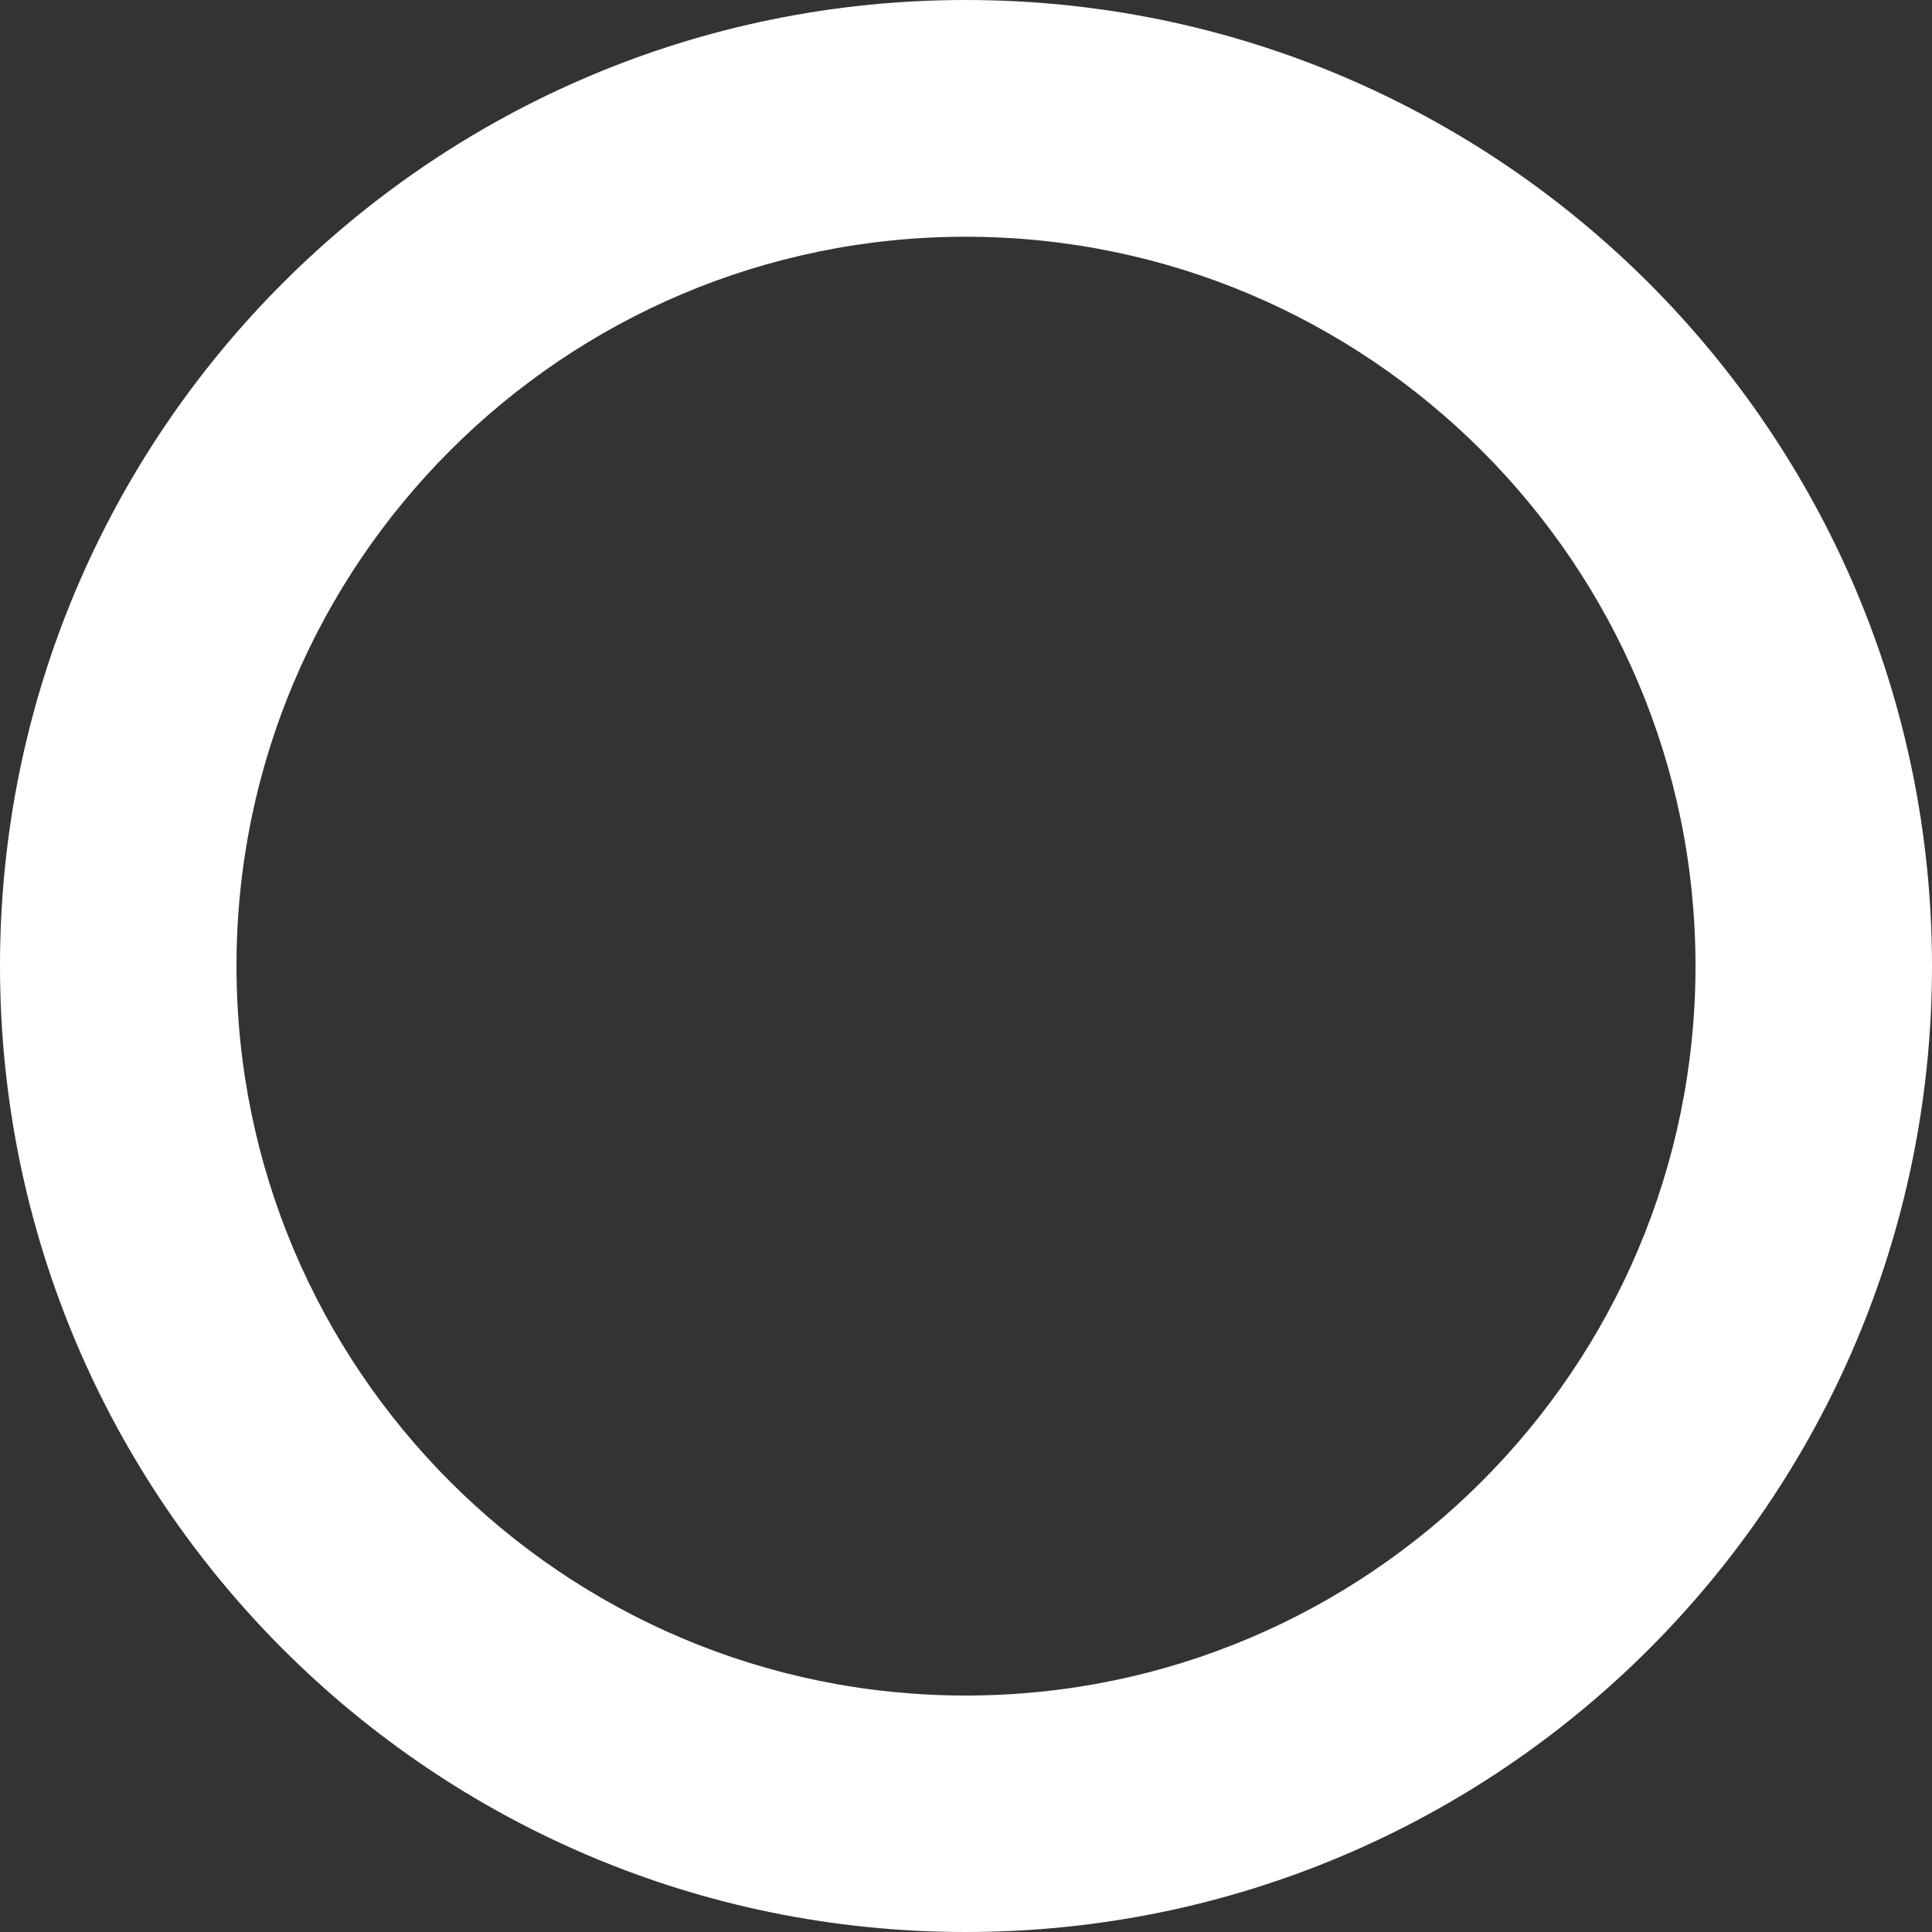 <svg width="110" height="110" viewBox="0 0 110 110" fill="none" xmlns="http://www.w3.org/2000/svg">
<rect x="0" y="0" width="110" height="110" fill="#333333" stroke="none"/>
<path fill-rule="evenodd" clip-rule="evenodd" d="M54.984 0C24.619 0 0 24.632 0 54.992C0 85.384 24.619 110 54.984 110C85.365 110 110 85.384 110 54.992C109.984 24.632 85.349 0 54.984 0ZM54.984 96.537C32.066 96.537 13.465 77.923 13.465 54.992C13.465 32.093 32.066 13.479 54.984 13.479C77.902 13.479 96.535 32.093 96.535 54.992C96.535 77.923 77.886 96.537 54.984 96.537Z" fill="white"/>
</svg>
